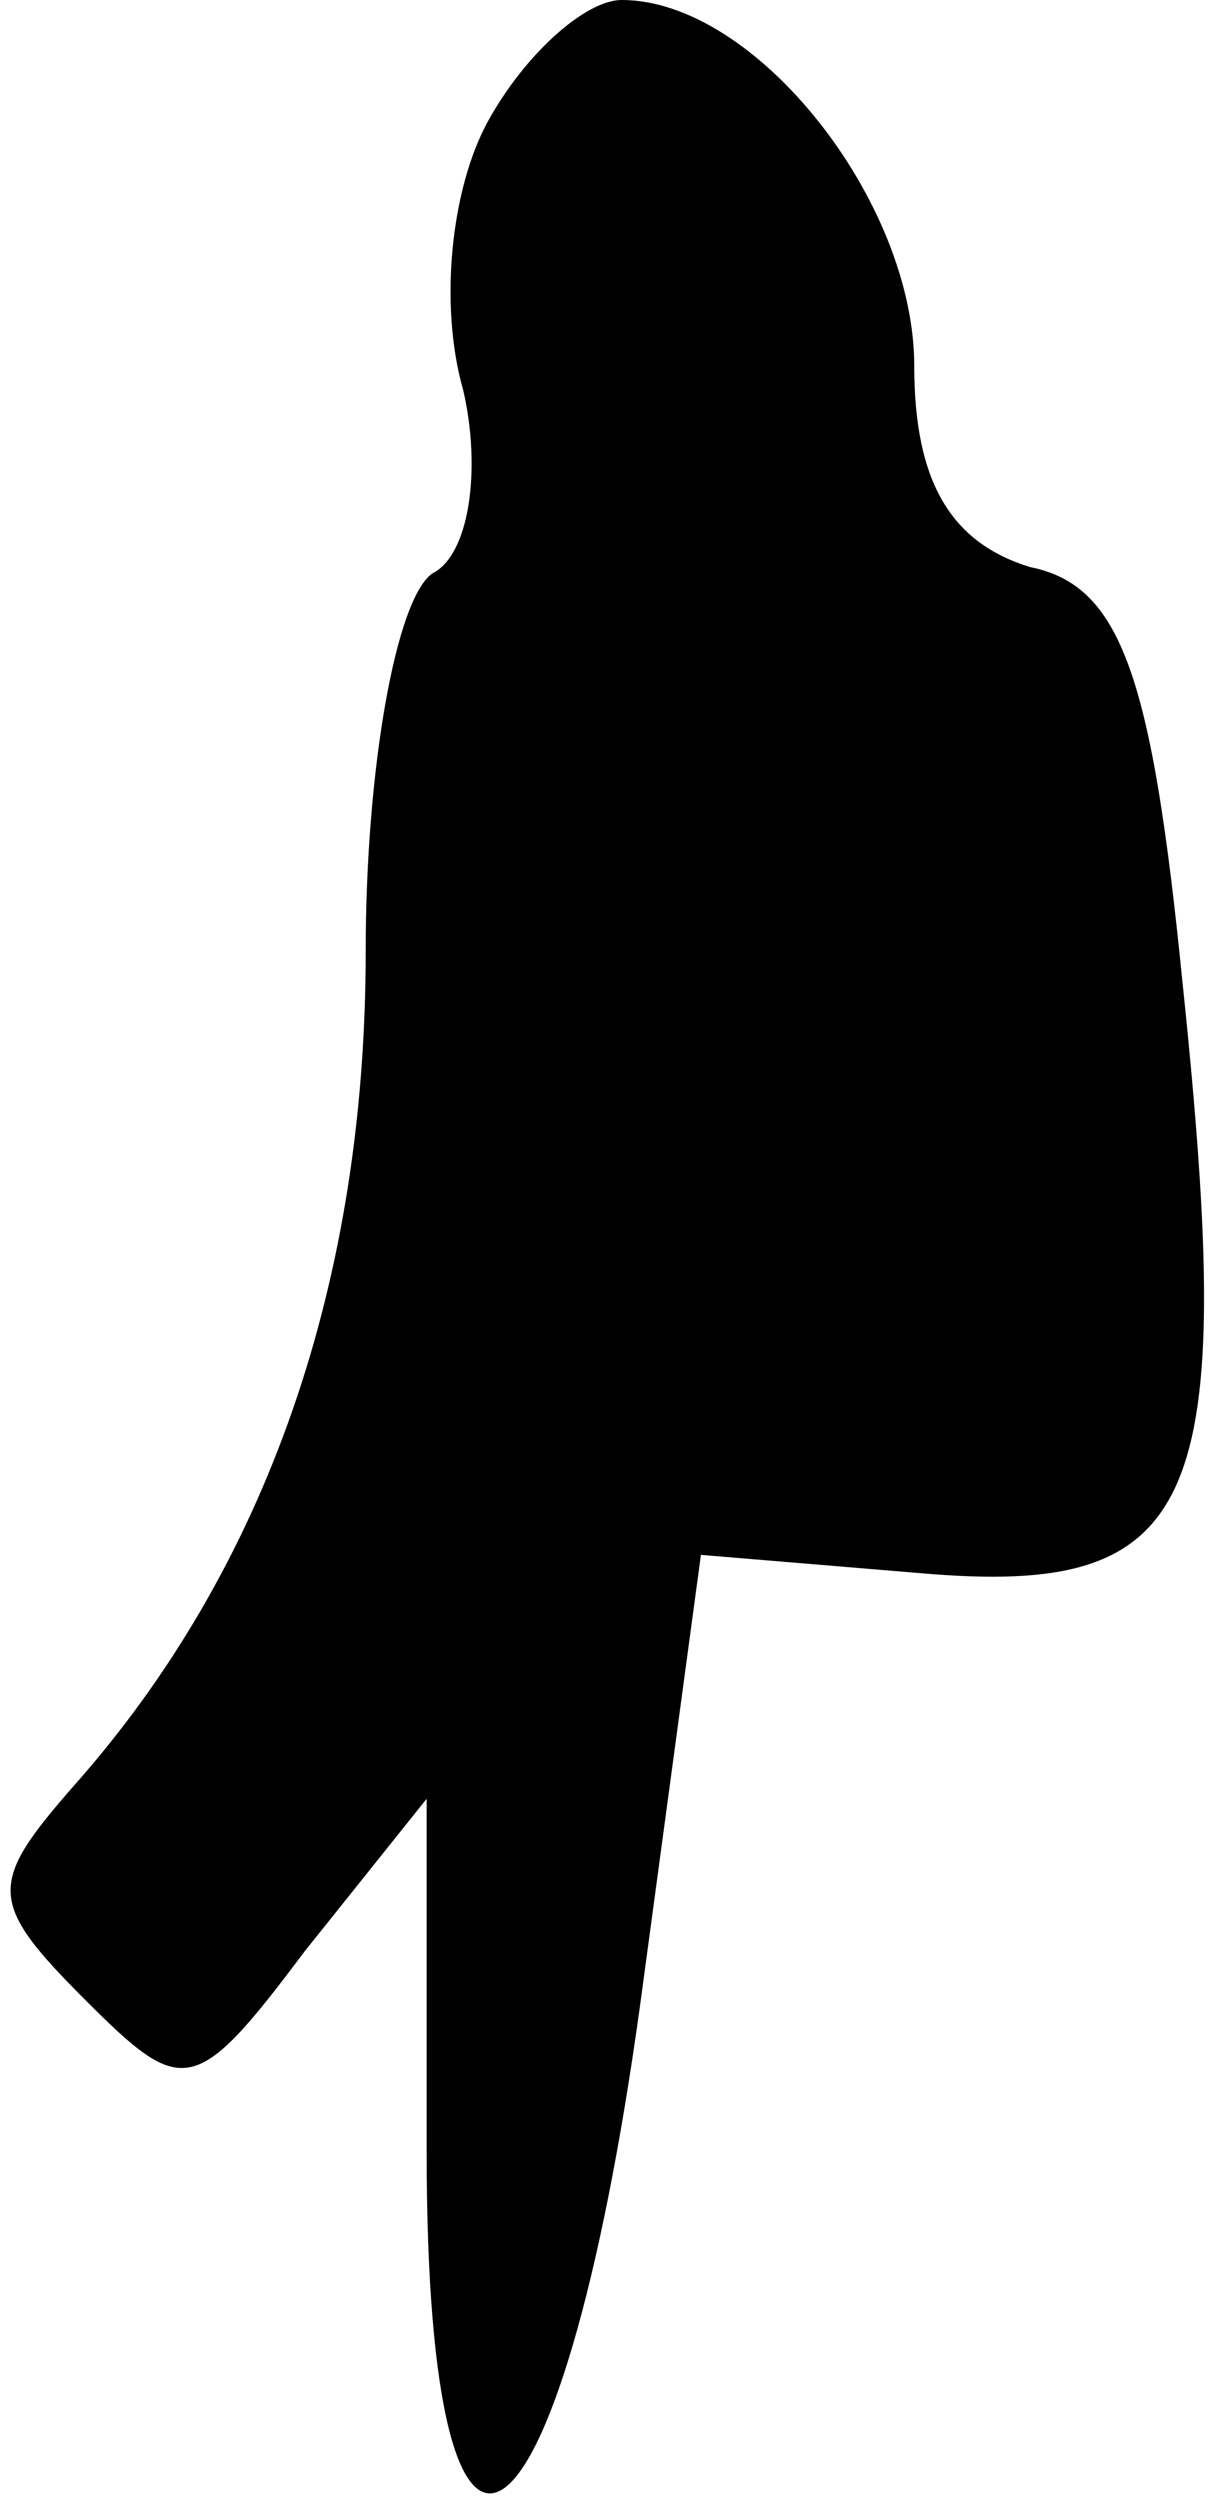 <?xml version="1.0" standalone="no"?>
<!DOCTYPE svg PUBLIC "-//W3C//DTD SVG 20010904//EN"
 "http://www.w3.org/TR/2001/REC-SVG-20010904/DTD/svg10.dtd">
<svg version="1.0" xmlns="http://www.w3.org/2000/svg"
 width="20pt" height="41pt" viewBox="0 0 20 41"
 preserveAspectRatio="xMidYMid meet">
<g transform="translate(0,41) scale(0.1,-0.1)"
fill="#000000" stroke="none">
<path fill="#000000" stroke="none" d="M80 390 c-6 -11 -8 -30 -4 -44 3 -13 1
-27 -5 -30 -6 -4 -11 -32 -11 -62 0 -54 -16 -101 -48 -137 -14 -16 -14 -19 2
-35 16 -16 18 -16 36 8 l20 25 0 -58 c0 -85 22 -70 35 24 l10 74 36 -3 c46 -4
52 11 43 97 -5 50 -10 65 -25 68 -13 4 -19 14 -19 33 0 27 -26 60 -48 60 -6 0
-16 -9 -22 -20z"/>
</g>
</svg>
